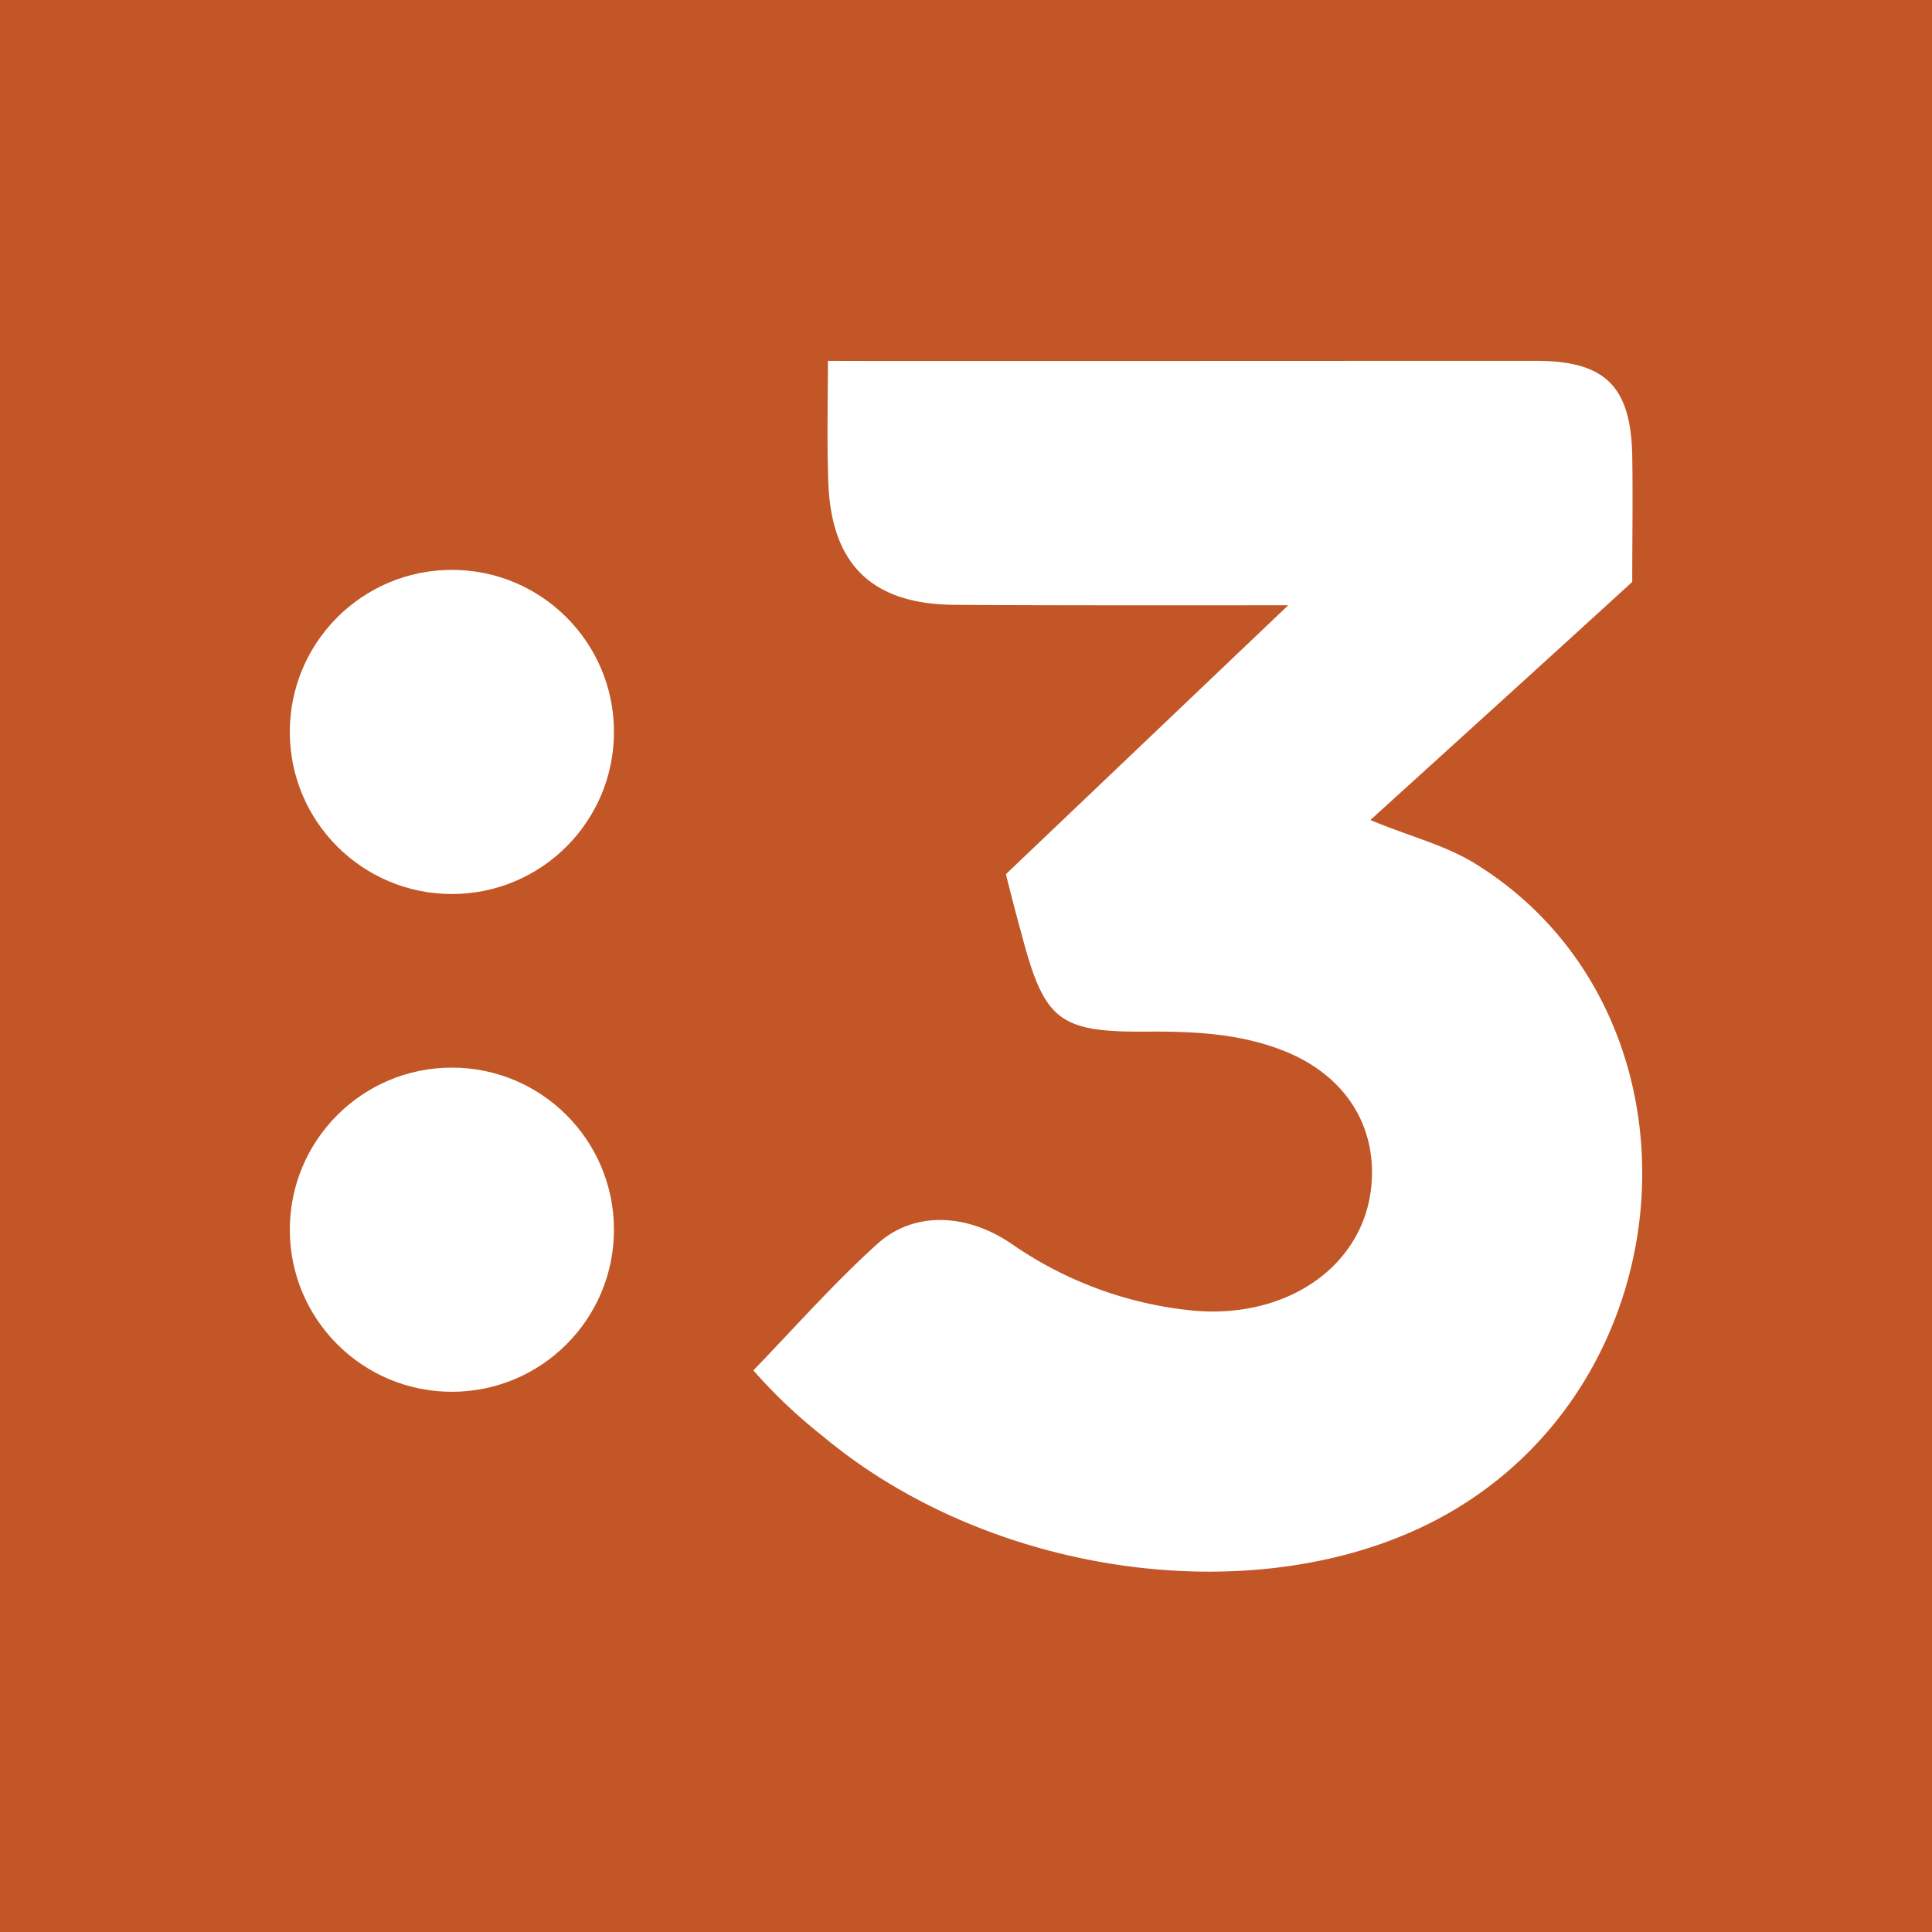 <svg xmlns="http://www.w3.org/2000/svg" viewBox="0 0 283.46 283.46"><defs><style>.cls-1{fill:#c25627;}.cls-2{fill:#fff;}</style></defs><g id="Layer_2" data-name="Layer 2"><g id="Slovakia"><g id="trojka"><rect class="cls-1" width="283.46" height="283.46"/><g id="logo"><path class="cls-2" d="M147.58,128.26c.84,3.33,1.53,6,2.27,8.67,3.38,12.84,5.44,14.53,18.5,14.43,6.66-.05,13.26.26,19.55,2.64,9.3,3.49,14.27,11.1,13.27,20.29-1.27,11.58-12.42,19.24-26.11,18a56.14,56.14,0,0,1-26.69-9.83c-6.71-4.54-14.37-4.7-19.6,0-6.29,5.66-12.27,12.42-18.24,18.6a76.56,76.56,0,0,0,10.15,9.62c25,20.93,64.63,26.11,90.74,11.95,36.94-20.09,39.84-74.2,5.18-95.82-4.55-2.85-9.73-4.06-15.54-6.5,13.16-11.94,25.74-23.35,38.42-34.93,0-6.18.1-12.36,0-18.55-.21-10.2-4-13.89-14.16-13.89-32.24,0-96.71.05-103.85,0,0,5.23-.16,12.15.06,17.8.42,12.11,6.44,17.92,18.54,18,13.48.11,48.94.06,48.94.06Z"/><circle class="cls-2" cx="66.3" cy="107.39" r="23.78"/><circle class="cls-2" cx="66.3" cy="180.42" r="23.78"/></g></g></g></g></svg>